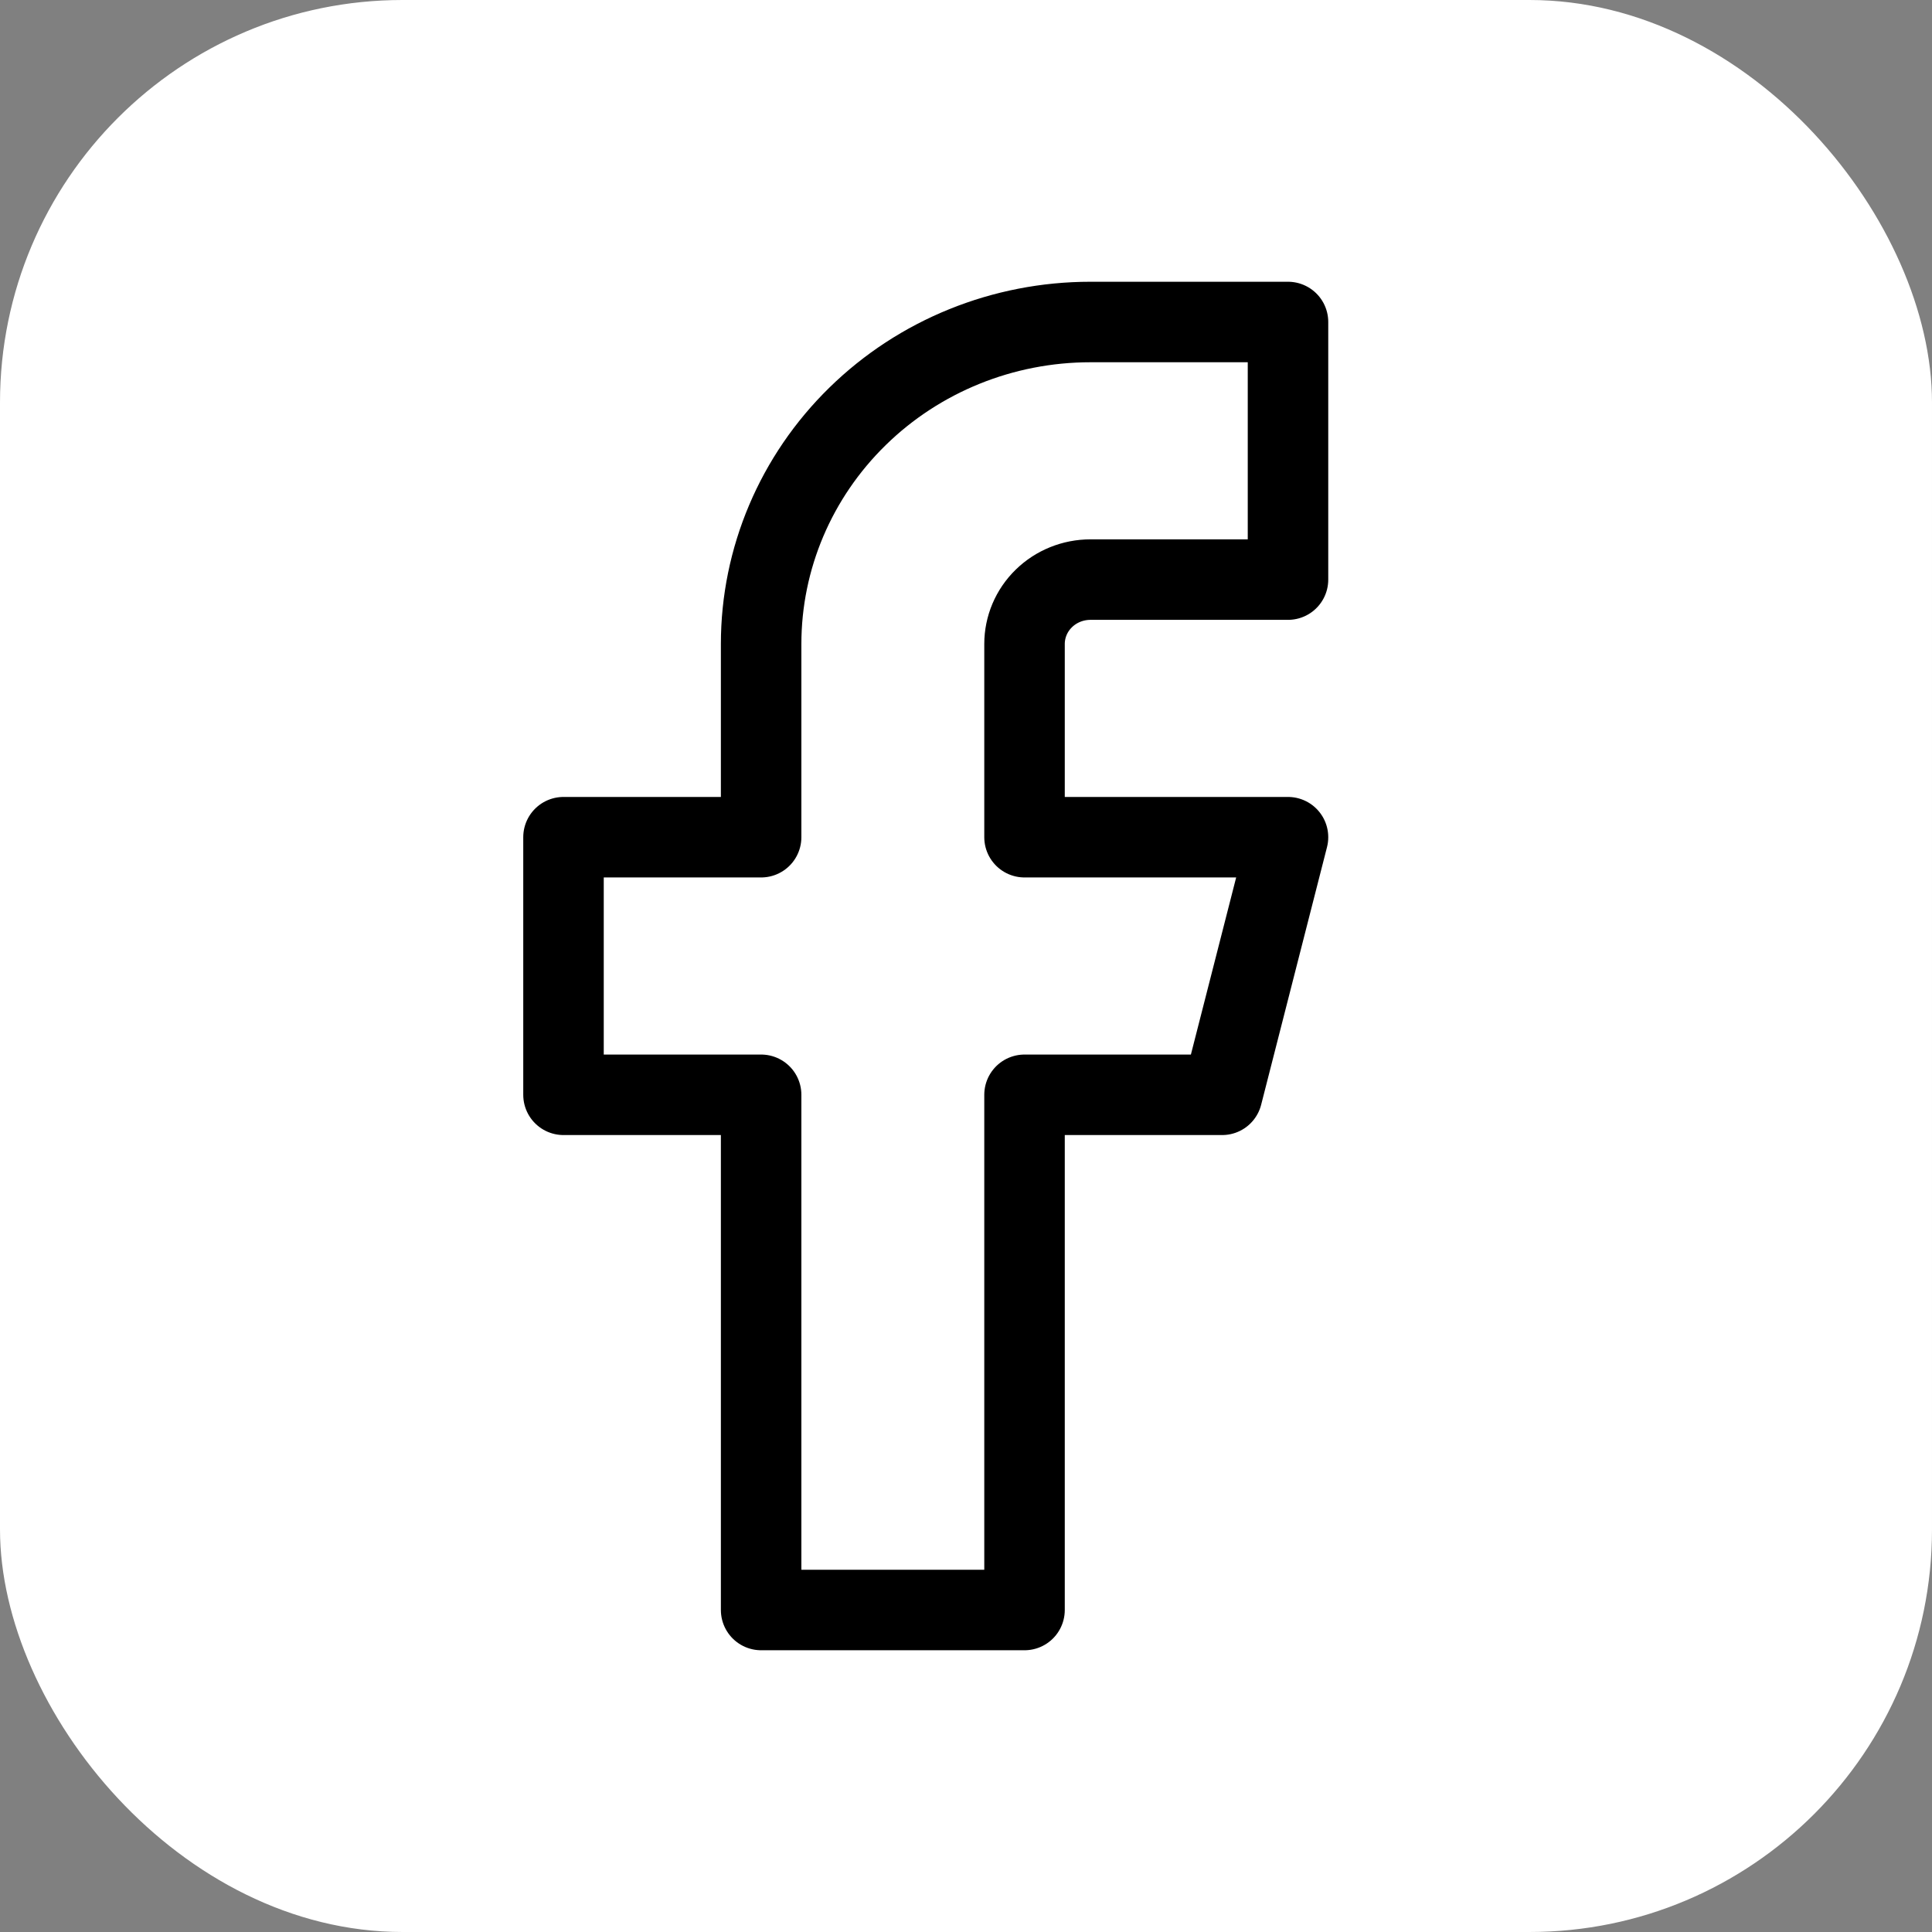 <svg width="24" height="24" viewBox="0 0 24 24" fill="none" xmlns="http://www.w3.org/2000/svg">
<rect x="0" y="0" width="24" height="24" fill="#808080" stroke="none"/>
<g id="social">
<rect id="Rectangle 81" width="24" height="24" rx="5" fill="white"/>
<path id="Vector" d="M16 4H13.546C12.46 4 11.42 4.421 10.653 5.172C9.886 5.922 9.455 6.939 9.455 8V10.4H7V13.6H9.455V20H12.727V13.6H15.182L16 10.4H12.727V8C12.727 7.788 12.813 7.584 12.967 7.434C13.12 7.284 13.329 7.2 13.546 7.2H16V4Z" stroke="black" stroke-linecap="round" stroke-linejoin="round"/>
</g>
</svg>
